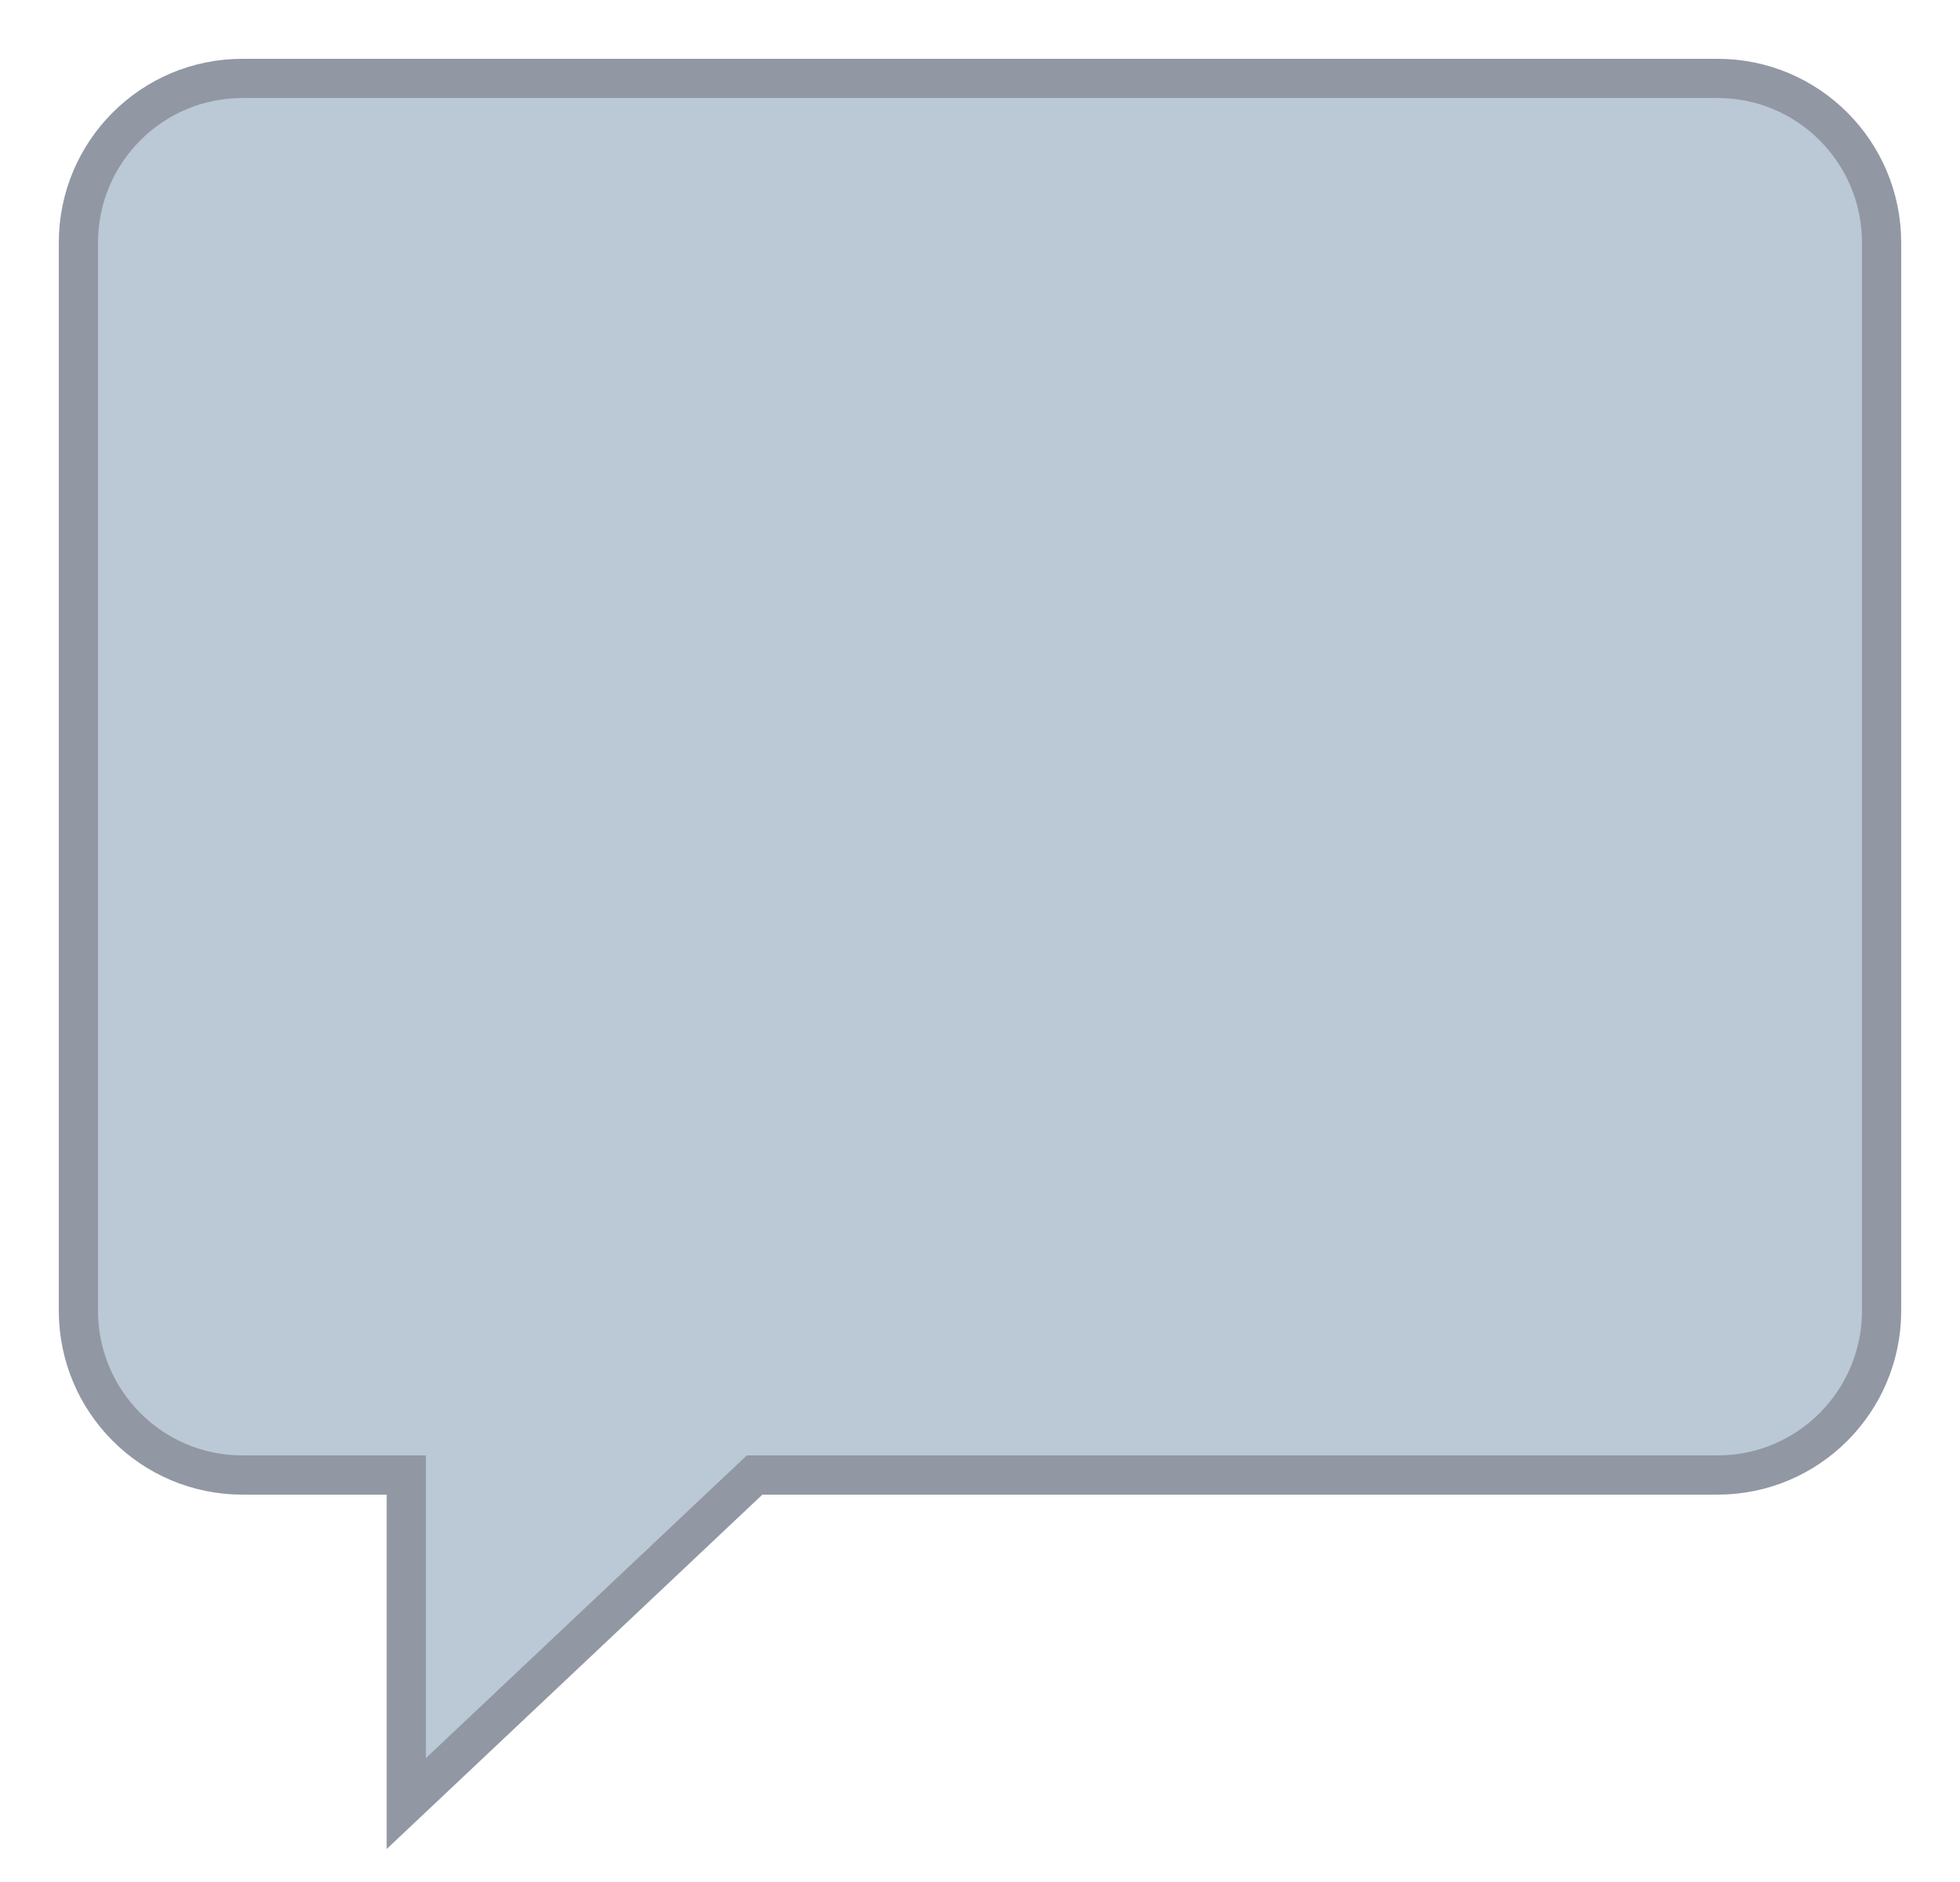 
<svg width="25px" height="24px" viewBox="0 0 25 24" version="1.1" xmlns="http://www.w3.org/2000/svg" xmlns:xlink="http://www.w3.org/1999/xlink">
    <g id="Page-1" stroke="none" stroke-width="1" fill="none" fill-rule="evenodd">
        <g id="Expert's-Top-Picks-Copy-2" transform="translate(-211, -281)" fill="#BBC8D5" stroke="#9197A3" stroke-width="0.5">
            <g id="popup-copy-2" transform="translate(170, 189)">
                <path d="M62.909,93 L44.091,93 C42.936,93 42,93.938 42,95.095 L42,108.714 C42,109.871 42.936,110.81 44.091,110.81 L46.182,110.81 L46.182,115 L50.625,110.81 L62.909,110.81 C64.064,110.81 65,109.871 65,108.714 L65,95.095 C65,93.938 64.064,93 62.909,93 Z" id="Stroke-3"></path>
            </g>
        </g>
    </g>
</svg>
